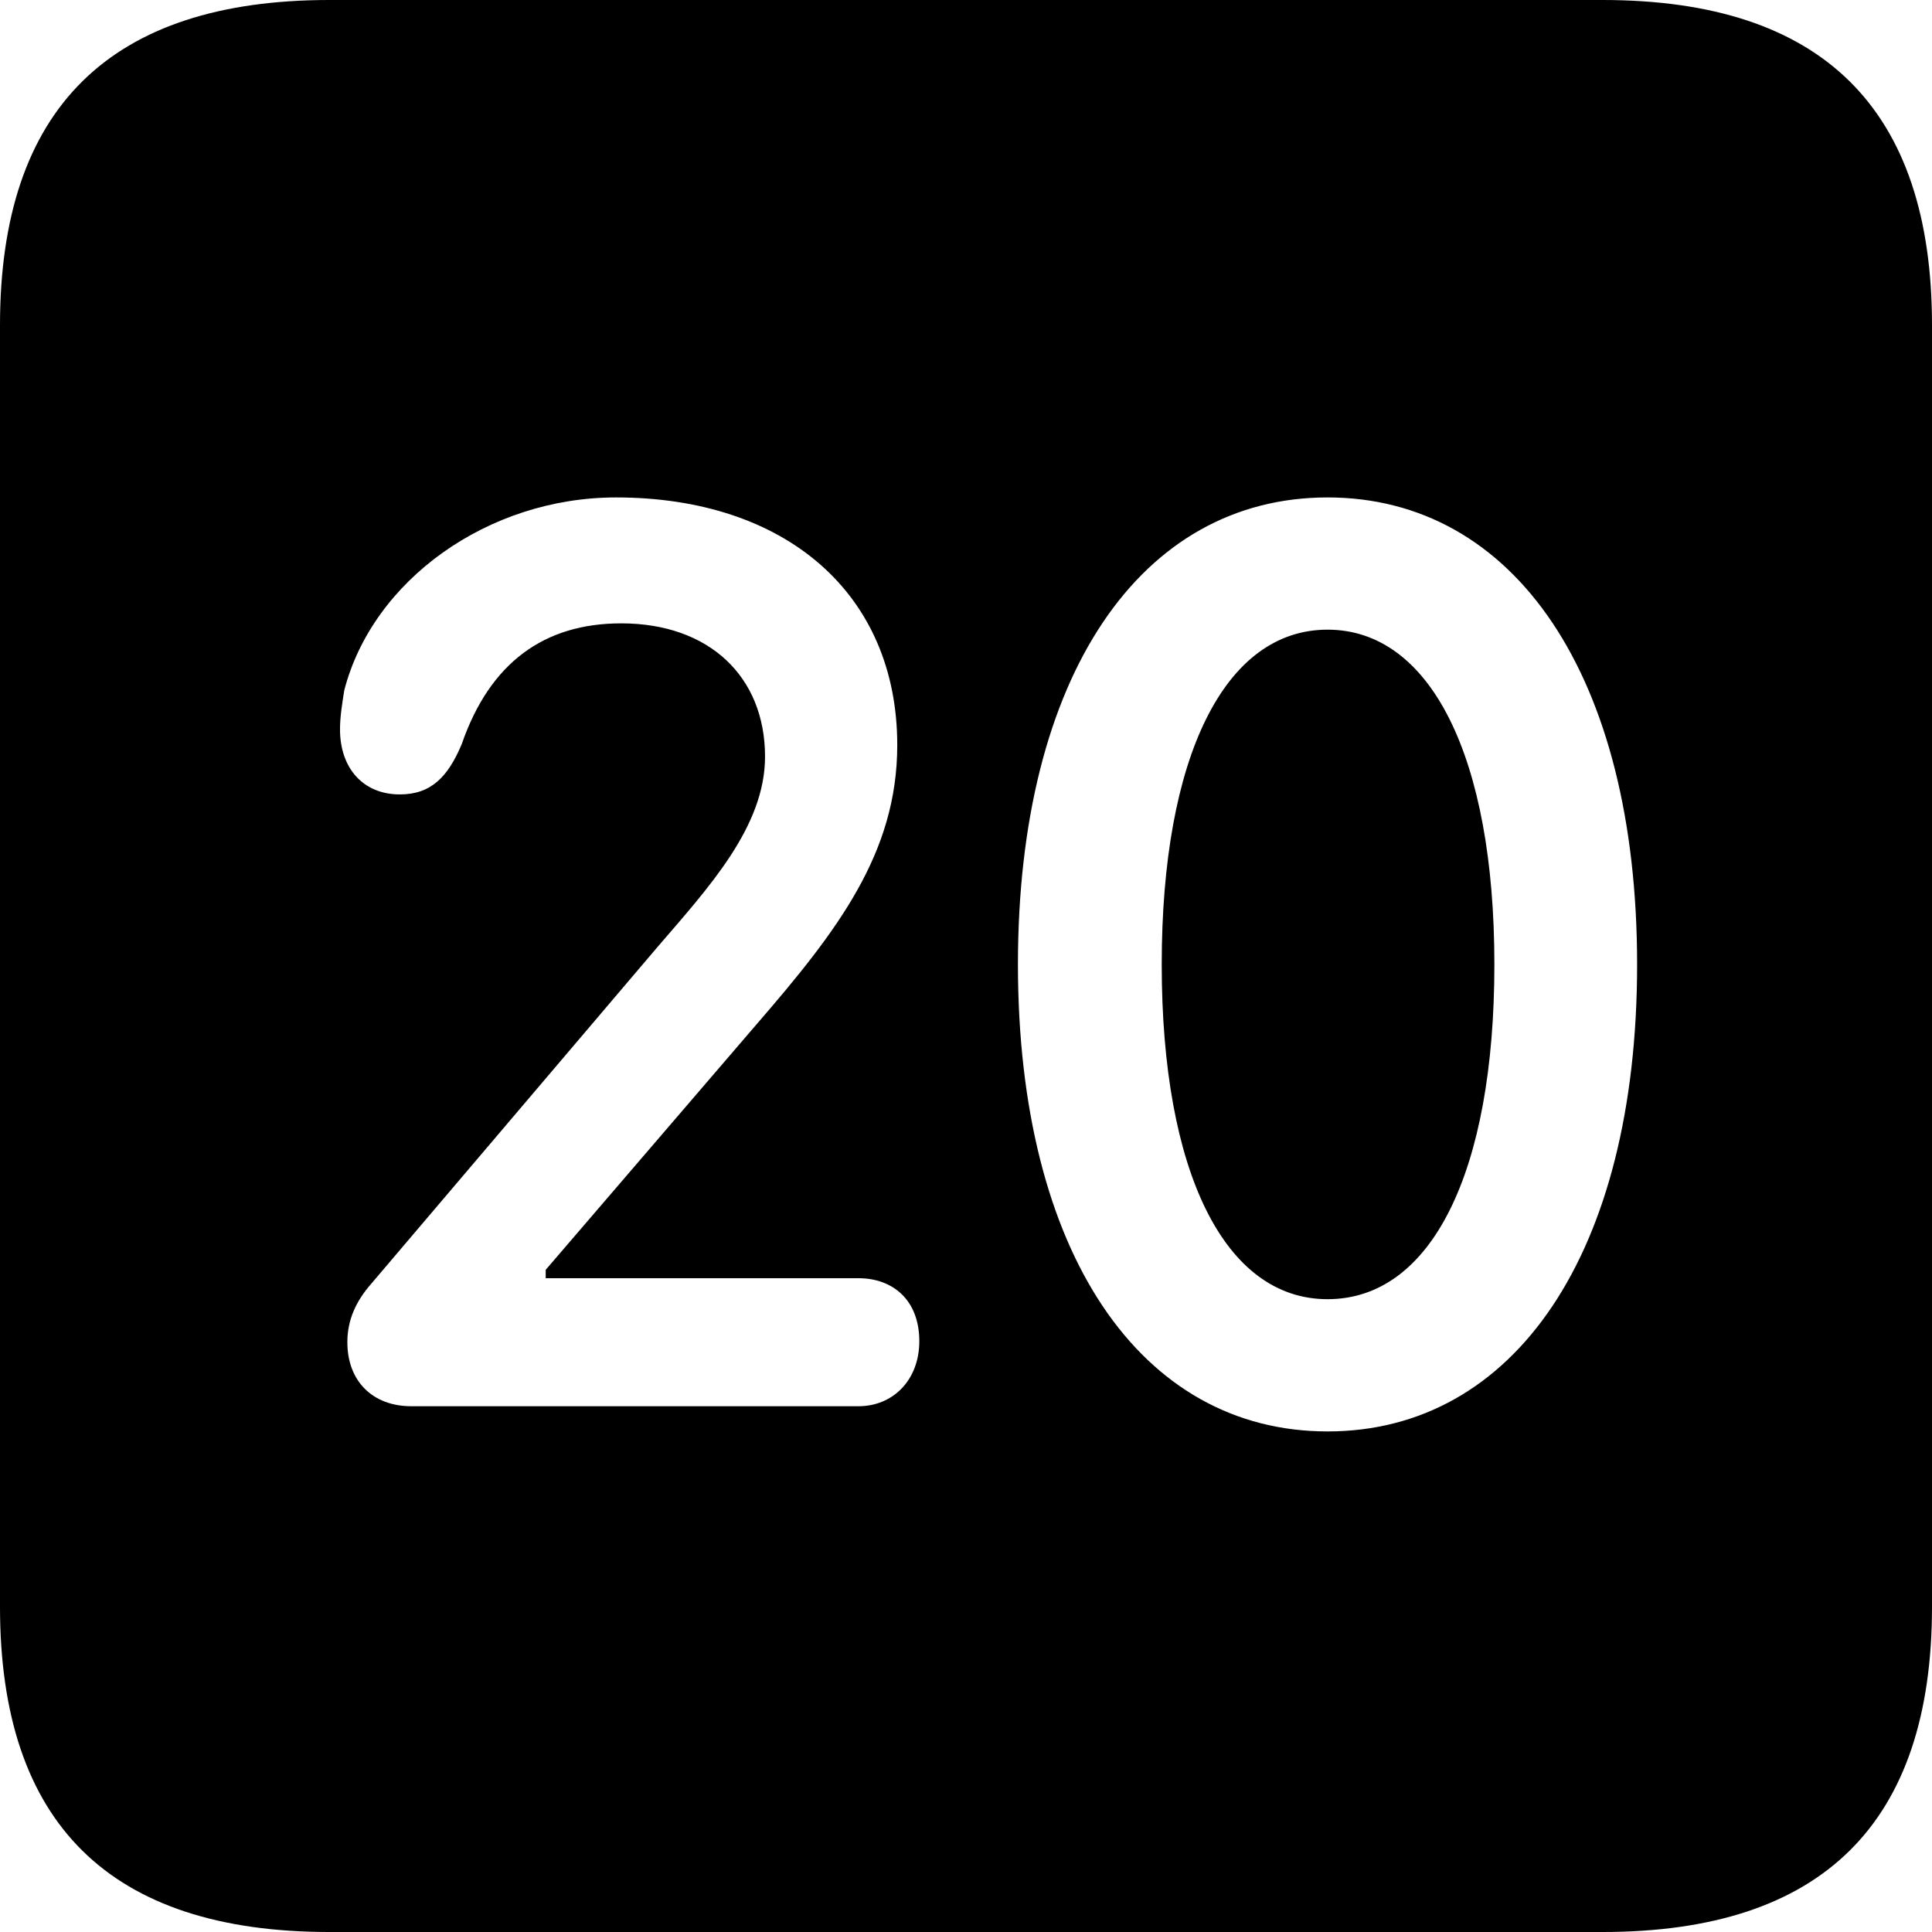 <?xml version="1.0" encoding="UTF-8" standalone="no"?>
<svg xmlns="http://www.w3.org/2000/svg"
     width="898.926" height="898.926"
     viewBox="0 0 898.926 898.926"
     fill="currentColor">
  <path d="M153.318 898.929H745.608C848.148 898.929 898.928 848.149 898.928 747.559V151.369C898.928 50.779 848.148 -0.001 745.608 -0.001H153.318C51.268 -0.001 -0.002 50.289 -0.002 151.369V747.559C-0.002 848.63 51.268 898.929 153.318 898.929ZM191.408 654.299C173.338 654.299 161.618 642.58 161.618 624.51C161.618 614.26 165.528 605.47 172.848 597.169L305.668 440.92C329.588 413.089 355.958 384.769 355.958 352.05C355.958 314.94 330.078 290.039 289.058 290.039C253.418 290.039 228.028 308.11 214.848 346.19C208.498 361.329 200.688 369.63 186.038 369.63C168.948 369.63 158.198 357.42 158.198 339.36C158.198 333.5 159.178 327.639 160.158 321.289C173.338 270.019 227.048 231.45 286.618 231.45C365.718 231.45 417.478 276.37 417.478 346.68C417.478 396.969 389.648 433.11 352.048 476.56L253.908 590.819V594.73H399.418C415.528 594.73 427.738 604.98 427.738 624.019C427.738 642.09 415.528 654.299 399.418 654.299ZM617.678 666.019C530.758 666.019 473.628 583.01 473.628 448.729C473.628 314.45 530.758 231.45 617.678 231.45C704.588 231.45 761.718 314.45 761.718 448.729C761.718 583.01 704.588 666.019 617.678 666.019ZM617.678 604.49C666.018 604.49 695.308 545.409 695.308 448.729C695.308 352.05 665.528 292.969 617.678 292.969C569.828 292.969 540.528 352.05 540.528 448.729C540.528 545.409 569.828 604.49 617.678 604.49Z"/>
</svg>